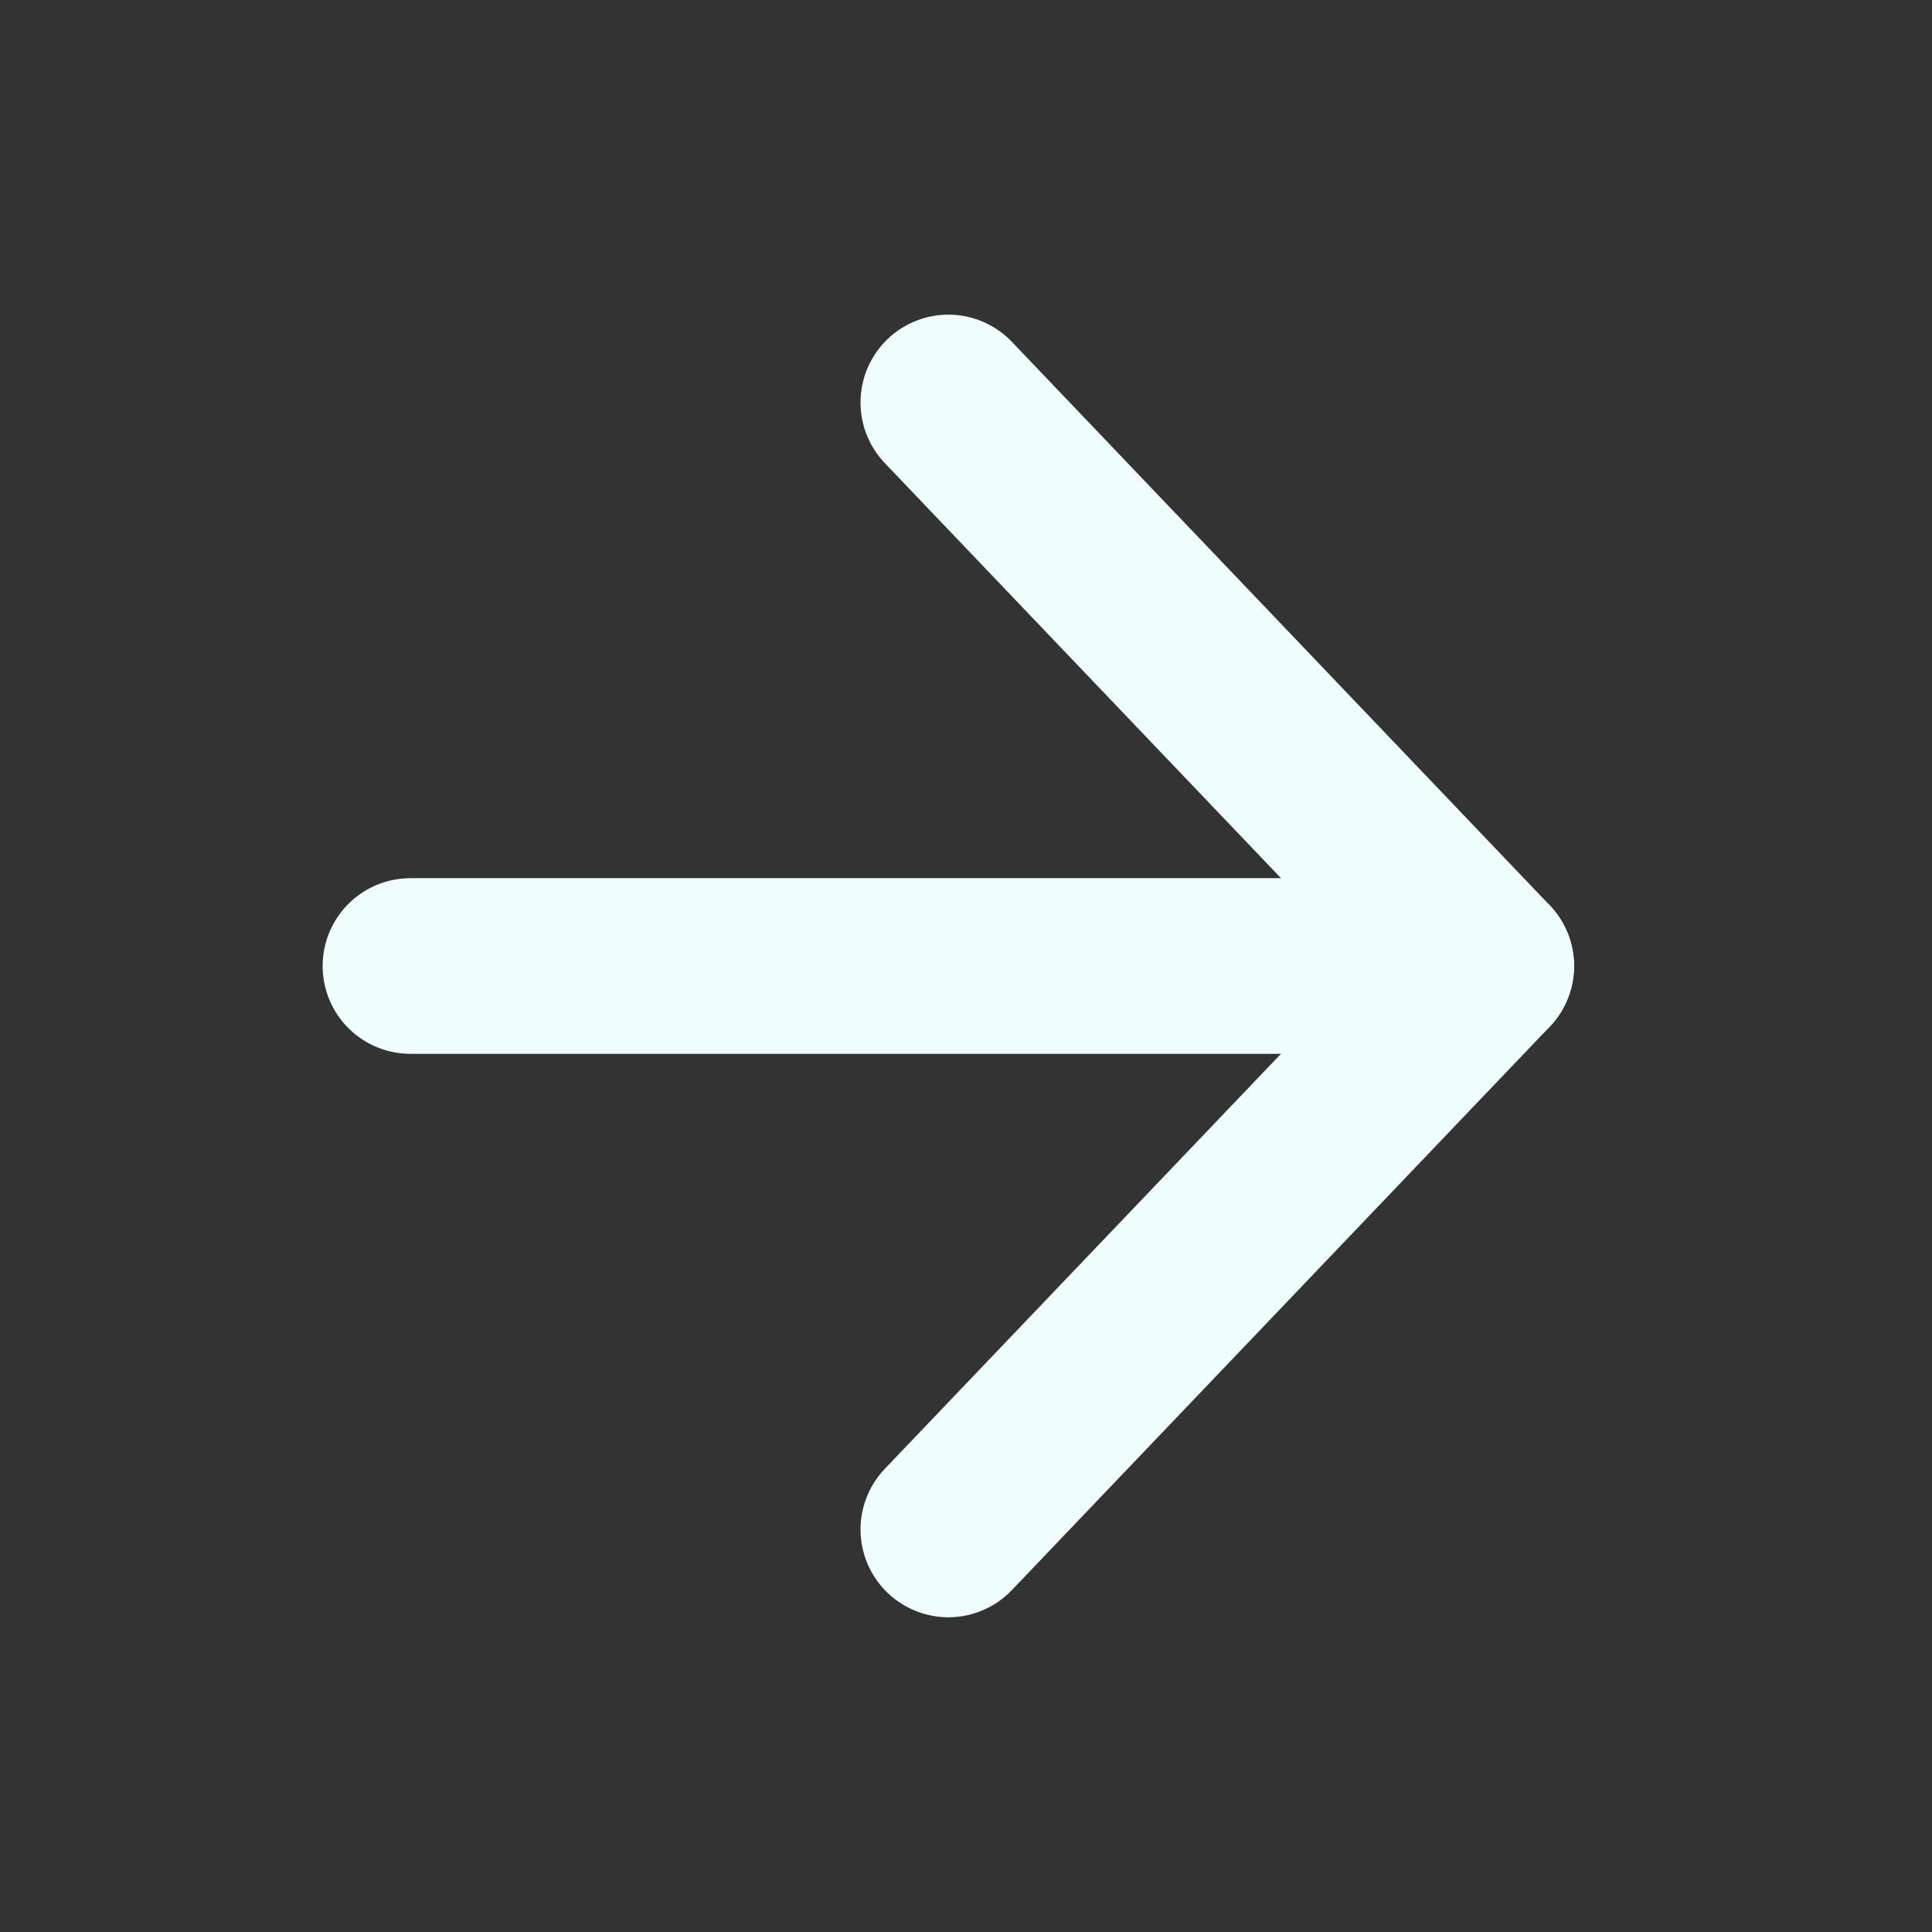 <svg width="22" height="22" viewBox="0 0 22 22" fill="none" xmlns="http://www.w3.org/2000/svg">
<rect x="0" y="0" width="22" height="22" fill="#333333" stroke="none"/>
<path d="M4.674 11H16.924" stroke="#F0FDFF" stroke-width="2" stroke-linecap="round" stroke-linejoin="round"/>
<path d="M10.799 4.583L16.924 11L10.799 17.416" stroke="#F0FDFF" stroke-width="2" stroke-linecap="round" stroke-linejoin="round"/>
</svg>
